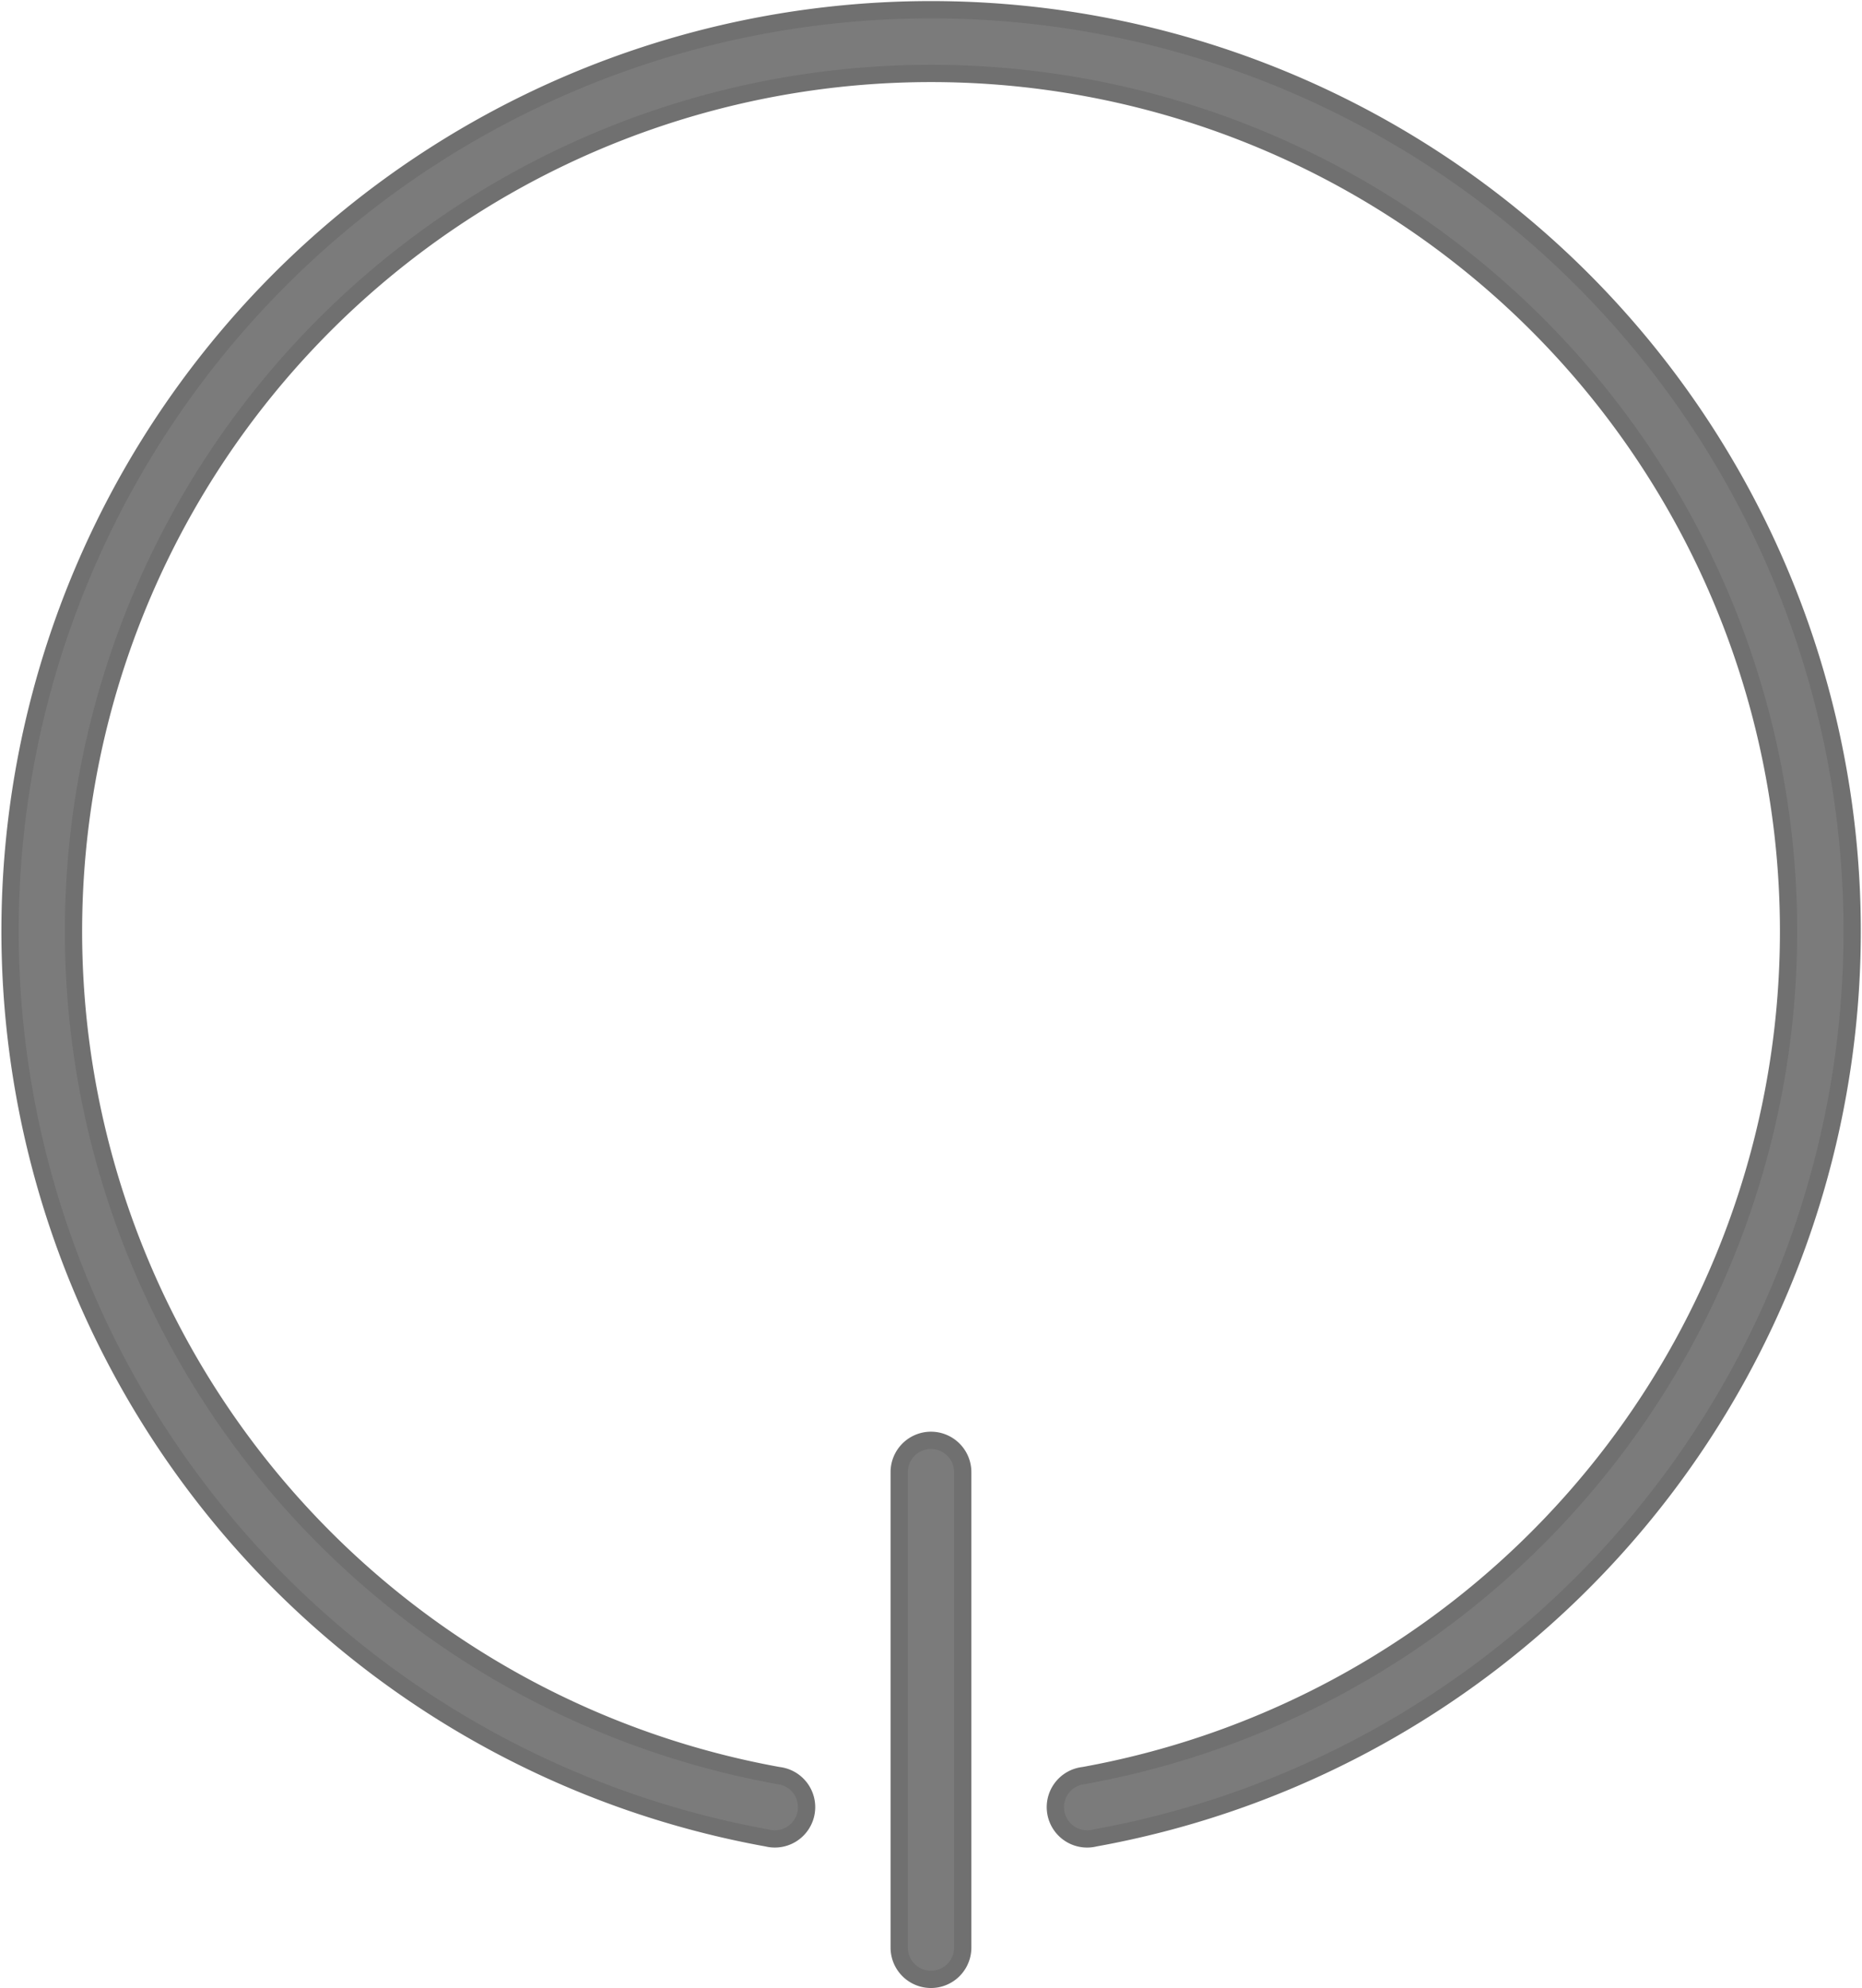 <svg xmlns="http://www.w3.org/2000/svg" width="29.313" height="31.283" viewBox="0 0 29.313 31.283"><g transform="translate(0.156 0.156)"><g transform="translate(0)"><path d="M65.826,0a.5.5,0,0,0-.5.5V7.982a.5.5,0,0,0,1,0V.5A.5.5,0,0,0,65.826,0Z" transform="translate(-51.326 22.509)" fill="#7b7b7b" stroke="#707070" stroke-width="0.272"/><path d="M4.571,26.737A14.5,14.5,0,0,0,16.258,38.424a.5.5,0,1,0,.177-.982,13.5,13.5,0,1,1,4.806,0,.5.5,0,1,0,.176.982A14.5,14.5,0,1,0,4.571,26.737Z" transform="translate(-4.337 -9.658)" fill="#7b7b7b" stroke="#707070" stroke-width="0.272"/></g></g></svg>